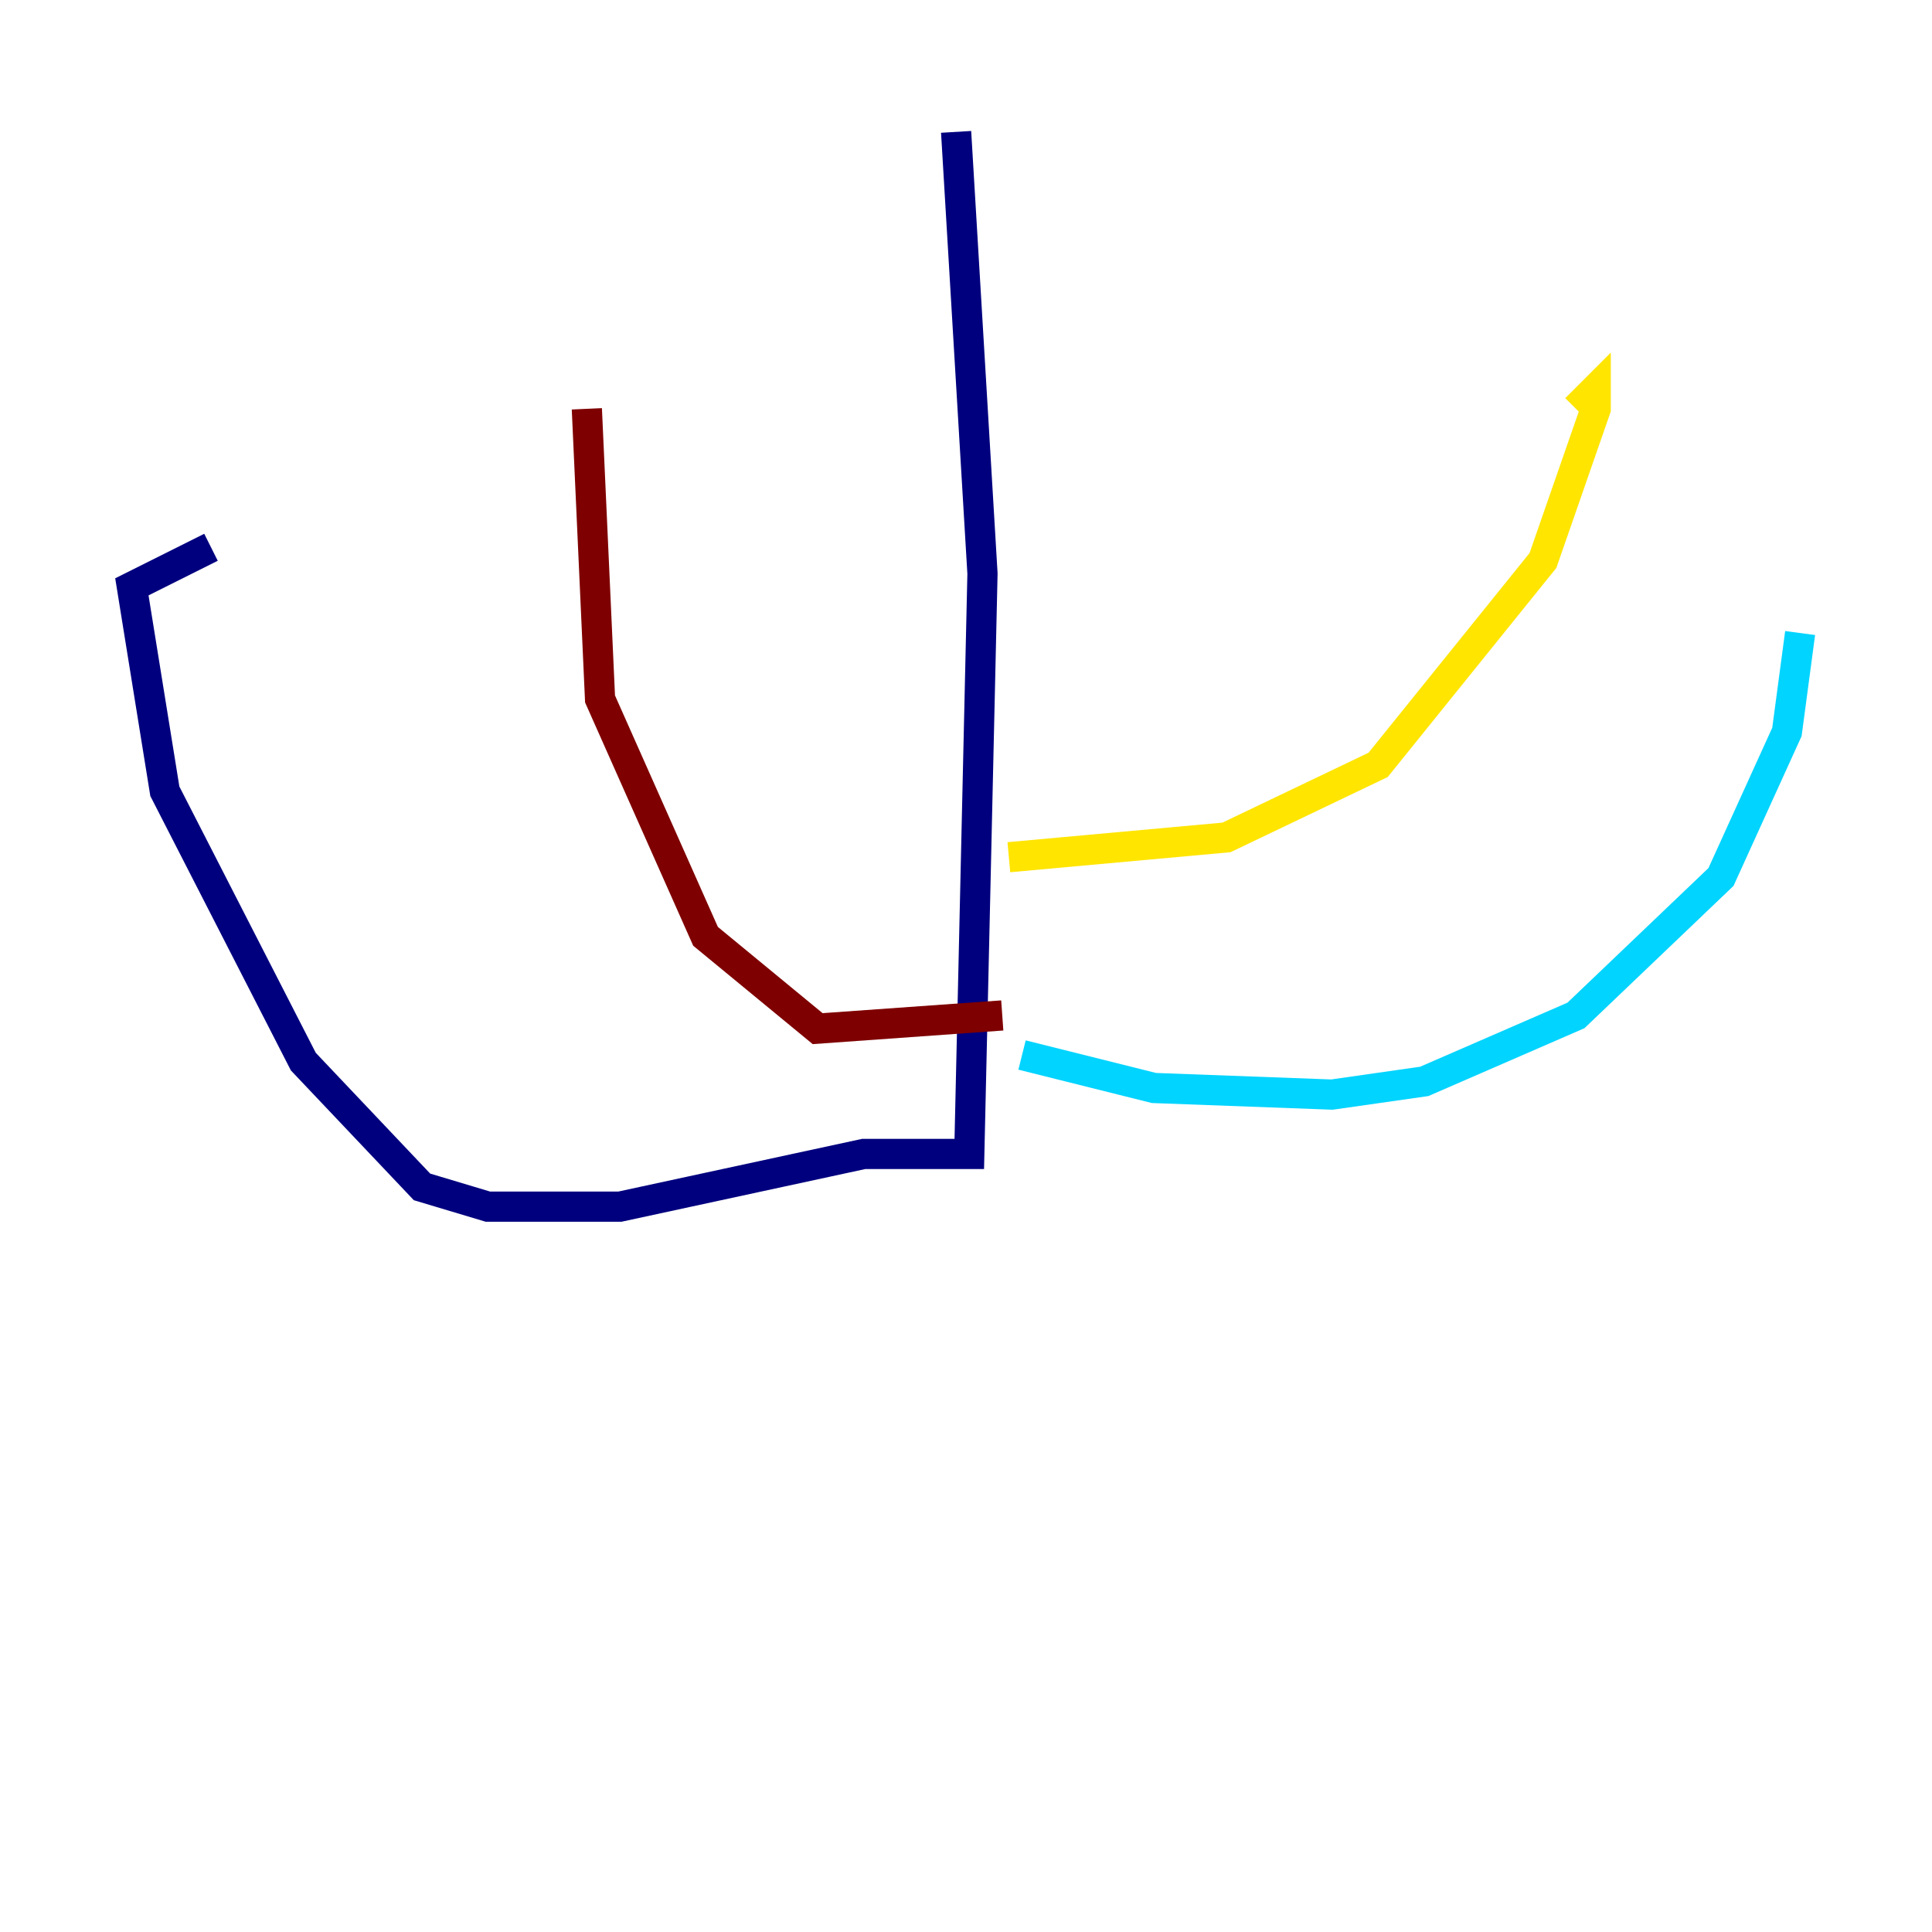 <?xml version="1.0" encoding="utf-8" ?>
<svg baseProfile="tiny" height="128" version="1.2" viewBox="0,0,128,128" width="128" xmlns="http://www.w3.org/2000/svg" xmlns:ev="http://www.w3.org/2001/xml-events" xmlns:xlink="http://www.w3.org/1999/xlink"><defs /><polyline fill="none" points="63.345,8.737 65.092,38.007 64.218,76.451 57.229,76.451 41.065,79.945 32.328,79.945 27.959,78.635 20.096,70.335 10.921,52.423 8.737,38.88 13.979,36.259" stroke="#00007f" stroke-width="2" /><polyline fill="none" points="67.713,69.898 76.451,72.082 88.246,72.519 94.362,71.645 104.41,67.276 114.02,58.102 118.389,48.492 119.263,41.939" stroke="#00d4ff" stroke-width="2" /><polyline fill="none" points="66.84,56.792 81.256,55.481 91.304,50.676 102.225,37.133 105.72,27.085 105.72,25.775 104.41,27.085" stroke="#ffe500" stroke-width="2" /><polyline fill="none" points="66.403,67.276 54.171,68.15 46.744,62.034 39.754,46.307 38.88,27.085" stroke="#7f0000" stroke-width="2" /></svg>